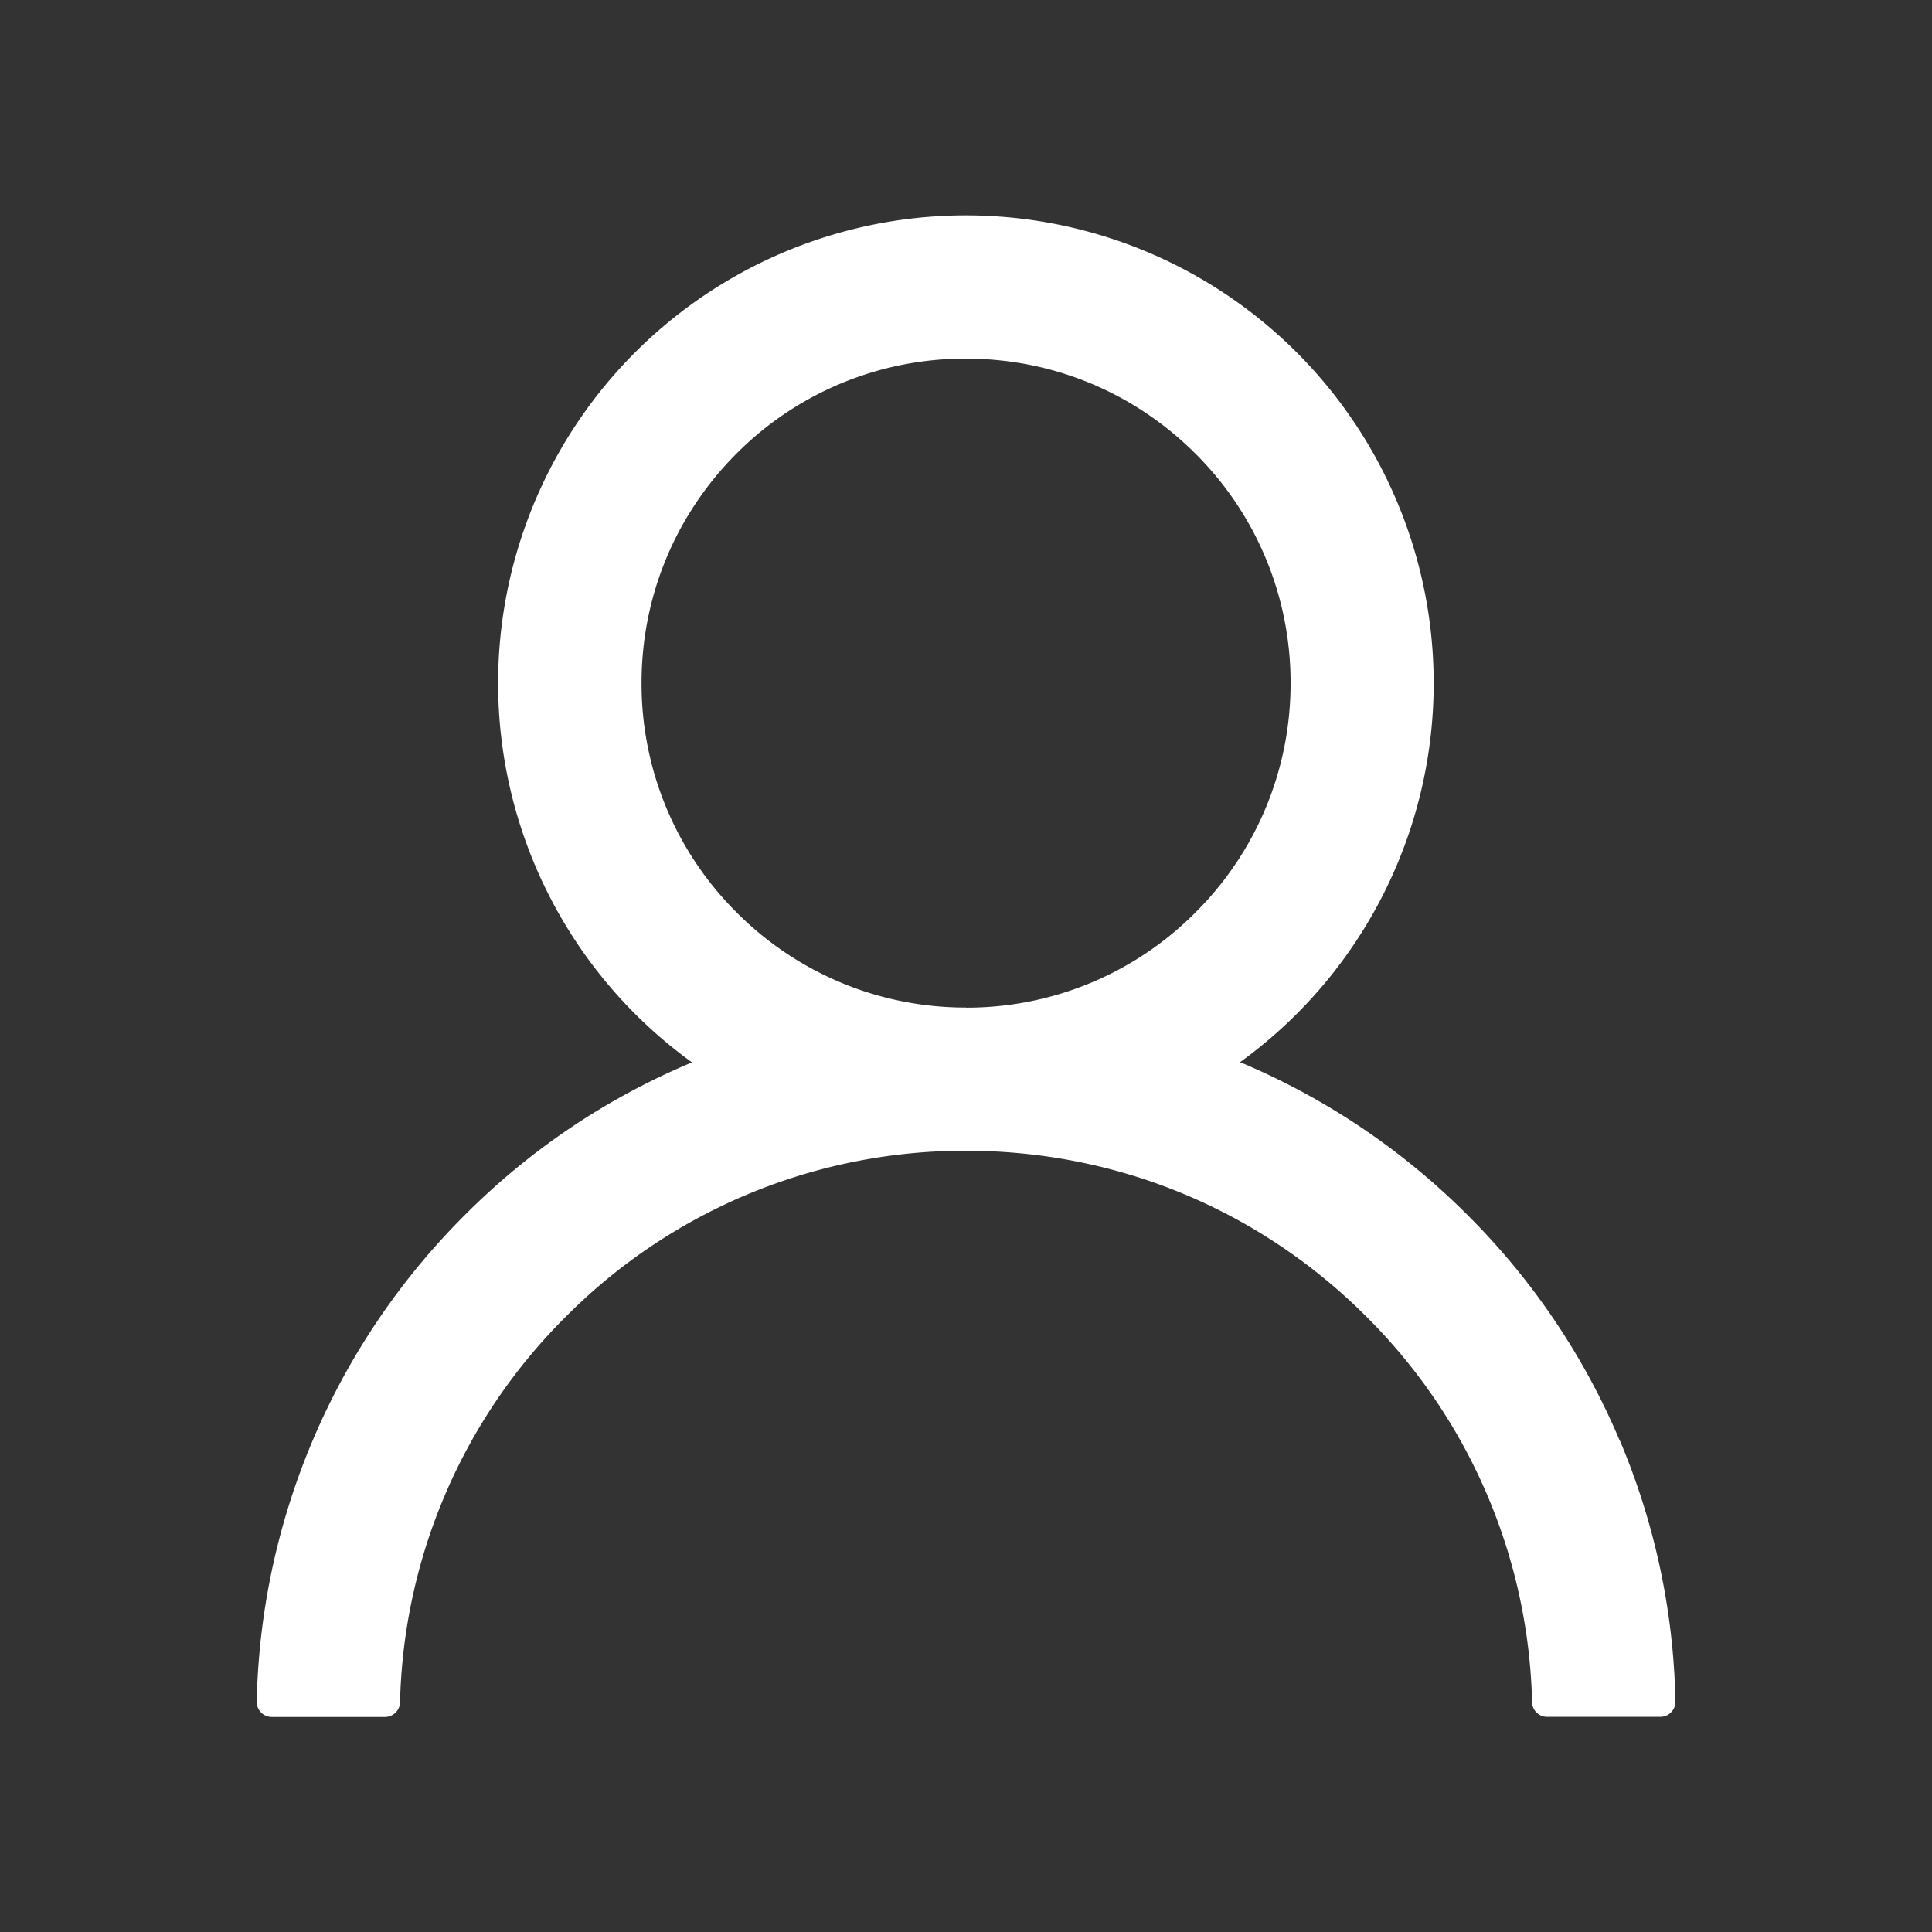 <svg width="16" height="16" fill="none" xmlns="http://www.w3.org/2000/svg"><rect width="100%" height="100%" fill="#333333" stroke="none"/><path d="M13.414 11.931a5.842 5.842 0 0 0-1.259-1.867 5.87 5.87 0 0 0-1.867-1.26l-.019-.007a3.874 3.874 0 1 0-4.537.002l-.02.007c-.7.296-1.327.719-1.866 1.26a5.87 5.87 0 0 0-1.72 4.025.125.125 0 0 0 .124.128h.938a.125.125 0 0 0 .125-.122 4.658 4.658 0 0 1 1.372-3.192A4.657 4.657 0 0 1 8 9.53c1.253 0 2.43.488 3.316 1.374a4.658 4.658 0 0 1 1.372 3.192.124.124 0 0 0 .125.122h.937a.125.125 0 0 0 .125-.128 5.82 5.82 0 0 0-.46-2.16ZM8 8.344a2.67 2.67 0 0 1-1.9-.788 2.67 2.67 0 0 1-.787-1.9c0-.717.28-1.392.787-1.9A2.67 2.67 0 0 1 8 2.97c.717 0 1.392.28 1.9.787a2.67 2.67 0 0 1 .788 1.9 2.67 2.67 0 0 1-.788 1.9 2.67 2.67 0 0 1-1.9.788Z" fill="#fff"/></svg>